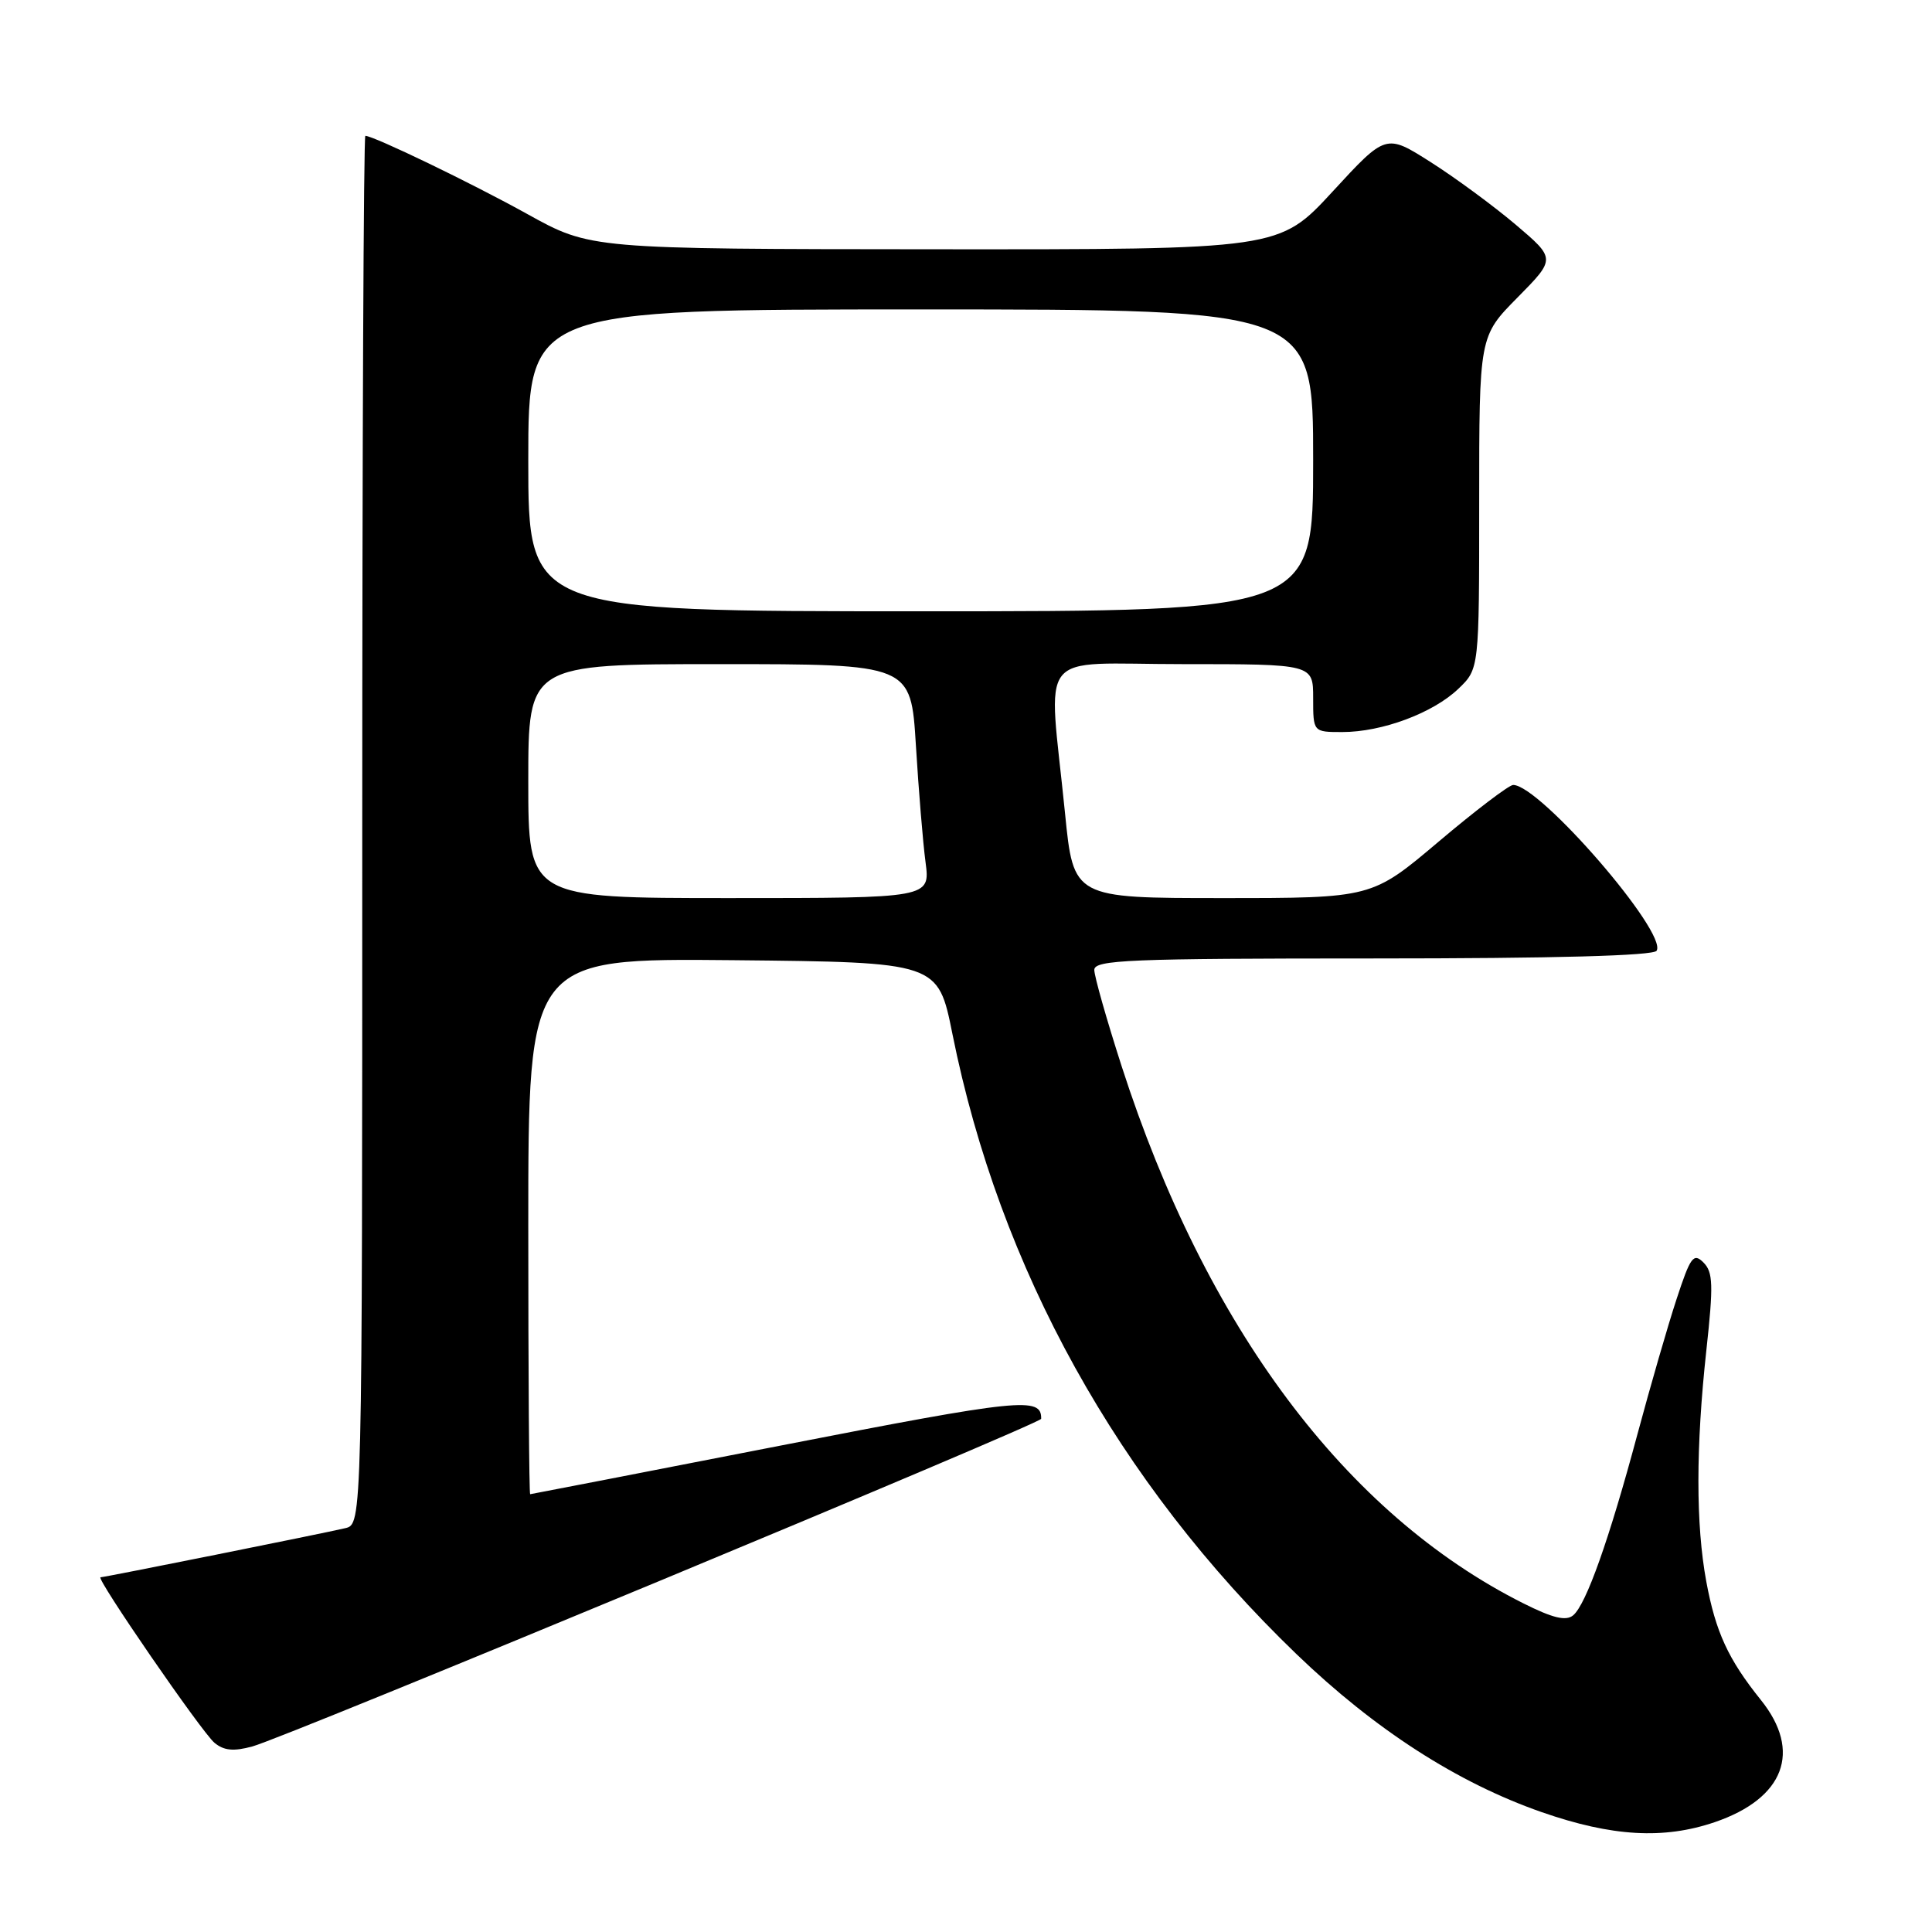 <?xml version="1.0" encoding="UTF-8" standalone="no"?>
<!DOCTYPE svg PUBLIC "-//W3C//DTD SVG 1.1//EN" "http://www.w3.org/Graphics/SVG/1.1/DTD/svg11.dtd" >
<svg xmlns="http://www.w3.org/2000/svg" xmlns:xlink="http://www.w3.org/1999/xlink" version="1.1" viewBox="0 0 256 256">
 <g >
 <path fill="currentColor"
d=" M 227.20 241.45 C 236.44 238.30 238.80 232.06 233.32 225.25 C 229.00 219.87 227.33 216.25 226.09 209.55 C 224.70 202.01 224.70 191.79 226.10 178.93 C 227.05 170.25 226.99 168.56 225.72 167.29 C 224.40 165.97 223.99 166.53 222.15 172.15 C 221.00 175.64 218.68 183.68 216.98 190.00 C 213.22 204.02 210.17 212.61 208.45 214.04 C 207.50 214.83 205.75 214.41 201.83 212.44 C 178.30 200.62 159.76 175.81 148.62 141.27 C 146.63 135.09 145.00 129.35 145.00 128.52 C 145.00 127.19 149.57 127.00 181.94 127.00 C 206.01 127.00 219.10 126.64 219.51 125.98 C 220.99 123.59 204.04 104.01 200.50 104.01 C 199.95 104.02 195.51 107.39 190.64 111.51 C 181.78 119.00 181.78 119.00 162.01 119.00 C 142.24 119.00 142.24 119.00 141.12 107.75 C 138.90 85.57 136.98 88.00 156.72 88.00 C 174.00 88.00 174.00 88.00 174.00 92.50 C 174.00 97.00 174.00 97.00 177.87 97.00 C 183.13 97.00 189.89 94.48 193.24 91.27 C 196.00 88.63 196.00 88.63 196.00 66.59 C 196.00 44.56 196.00 44.56 201.08 39.42 C 206.15 34.28 206.15 34.28 200.83 29.76 C 197.90 27.28 192.83 23.55 189.57 21.48 C 183.64 17.71 183.64 17.71 176.57 25.39 C 169.50 33.06 169.50 33.06 123.87 33.03 C 78.24 33.00 78.24 33.00 69.87 28.36 C 62.46 24.25 49.51 18.00 48.41 18.00 C 48.18 18.00 48.00 59.39 48.00 109.98 C 48.00 201.96 48.00 201.96 45.75 202.49 C 42.95 203.16 13.82 209.00 13.32 209.00 C 12.61 209.00 26.75 229.55 28.42 230.93 C 29.67 231.97 30.96 232.09 33.45 231.41 C 37.91 230.20 137.94 188.64 137.96 188.00 C 138.03 185.05 135.30 185.33 103.47 191.54 C 85.34 195.08 70.39 197.98 70.25 197.99 C 70.11 197.99 70.00 182.02 70.00 162.48 C 70.00 126.97 70.00 126.97 97.15 127.23 C 124.29 127.50 124.29 127.50 126.20 137.00 C 132.45 168.14 148.13 196.40 171.78 219.17 C 182.19 229.19 193.11 236.22 204.29 240.12 C 213.60 243.36 220.43 243.75 227.20 241.45 Z  M 70.00 103.50 C 70.00 88.00 70.00 88.00 95.35 88.00 C 120.70 88.00 120.70 88.00 121.36 98.75 C 121.72 104.66 122.29 111.64 122.64 114.25 C 123.26 119.00 123.26 119.00 96.63 119.00 C 70.00 119.00 70.00 119.00 70.00 103.50 Z  M 70.00 61.00 C 70.00 41.00 70.00 41.00 122.00 41.00 C 174.00 41.00 174.00 41.00 174.00 61.00 C 174.00 81.00 174.00 81.00 122.00 81.00 C 70.00 81.00 70.00 81.00 70.00 61.00 Z "/>
</g>
</svg>